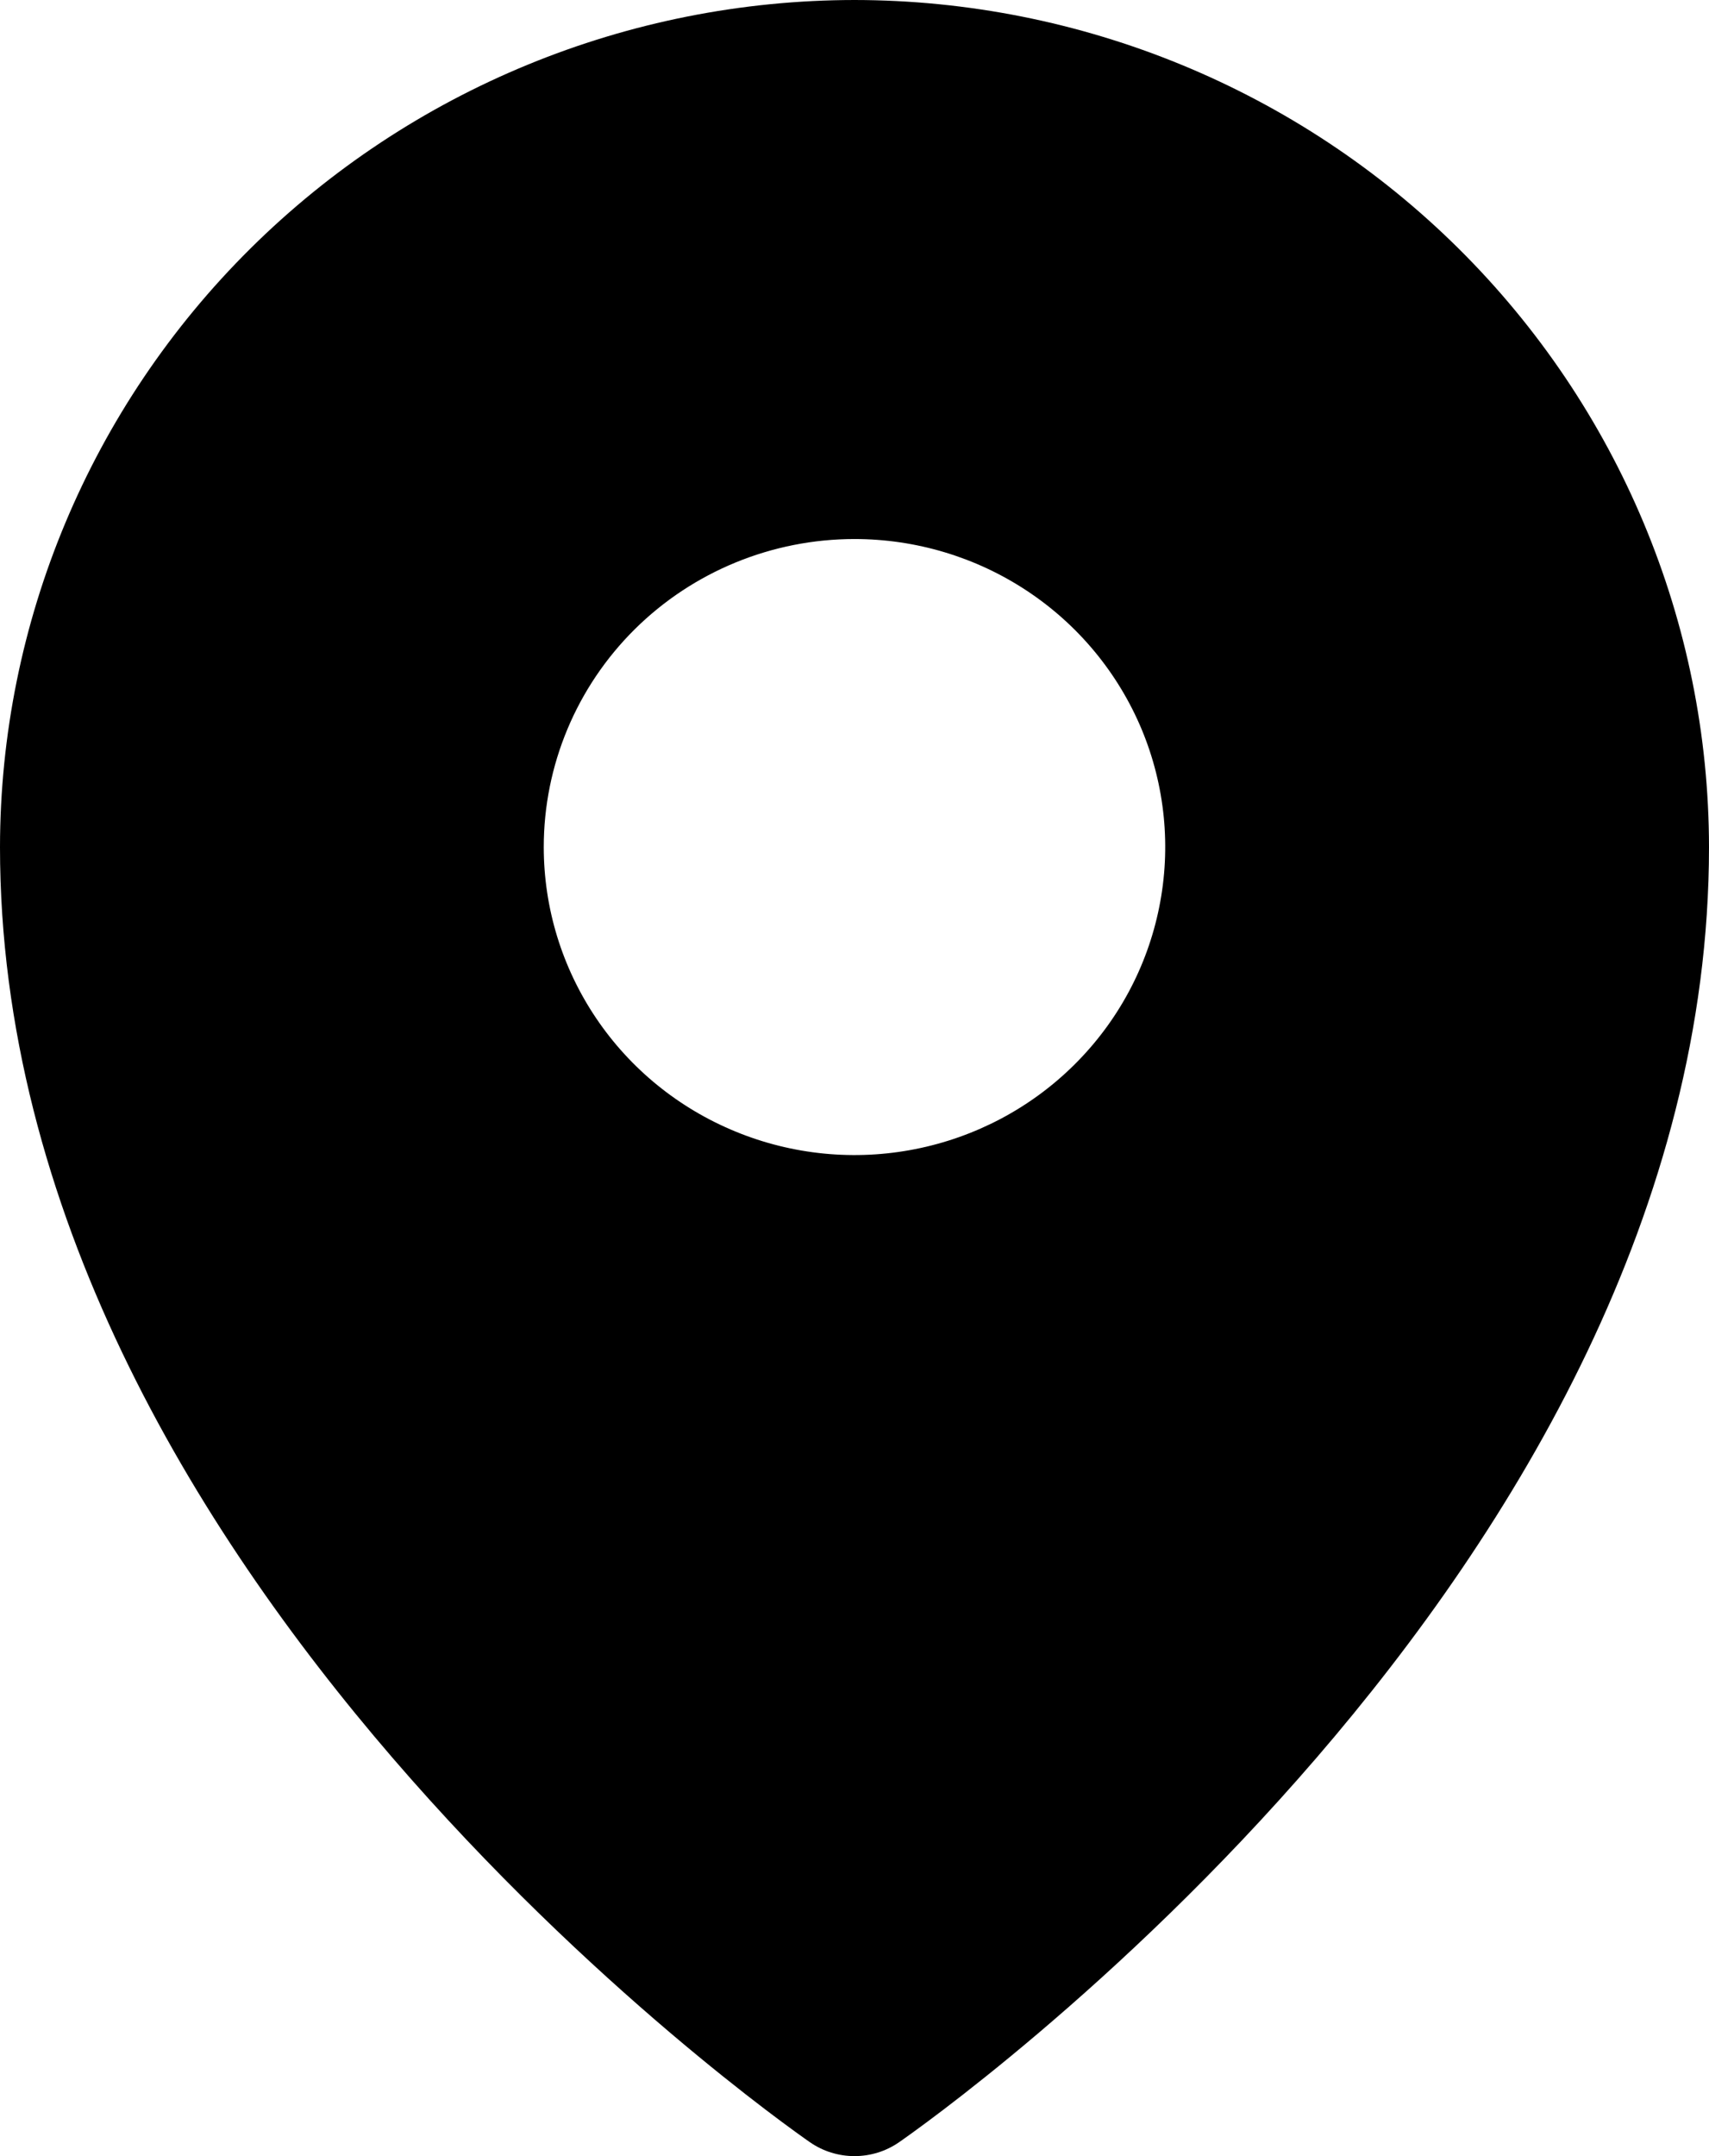 <svg width="23" height="29" viewBox="0 0 23 29" fill="none" xmlns="http://www.w3.org/2000/svg">
<path d="M11.5 0C8.451 0.003 5.528 1.205 3.372 3.341C1.216 5.477 0.003 8.372 0 11.393C0 21.142 10.454 28.504 10.9 28.813C11.076 28.935 11.285 29 11.5 29C11.715 29 11.924 28.935 12.1 28.813C12.546 28.504 23 21.142 23 11.393C22.997 8.372 21.784 5.477 19.628 3.341C17.472 1.205 14.549 0.003 11.5 0ZM11.5 7.25C12.327 7.25 13.136 7.493 13.823 7.948C14.511 8.403 15.047 9.051 15.364 9.808C15.68 10.565 15.763 11.398 15.601 12.201C15.44 13.005 15.042 13.743 14.457 14.322C13.872 14.902 13.127 15.296 12.316 15.456C11.505 15.616 10.664 15.534 9.9 15.22C9.136 14.907 8.482 14.376 8.023 13.695C7.563 13.013 7.318 12.212 7.318 11.393C7.318 10.294 7.759 9.24 8.543 8.463C9.327 7.687 10.391 7.25 11.5 7.25Z" fill="black"/>
</svg>
